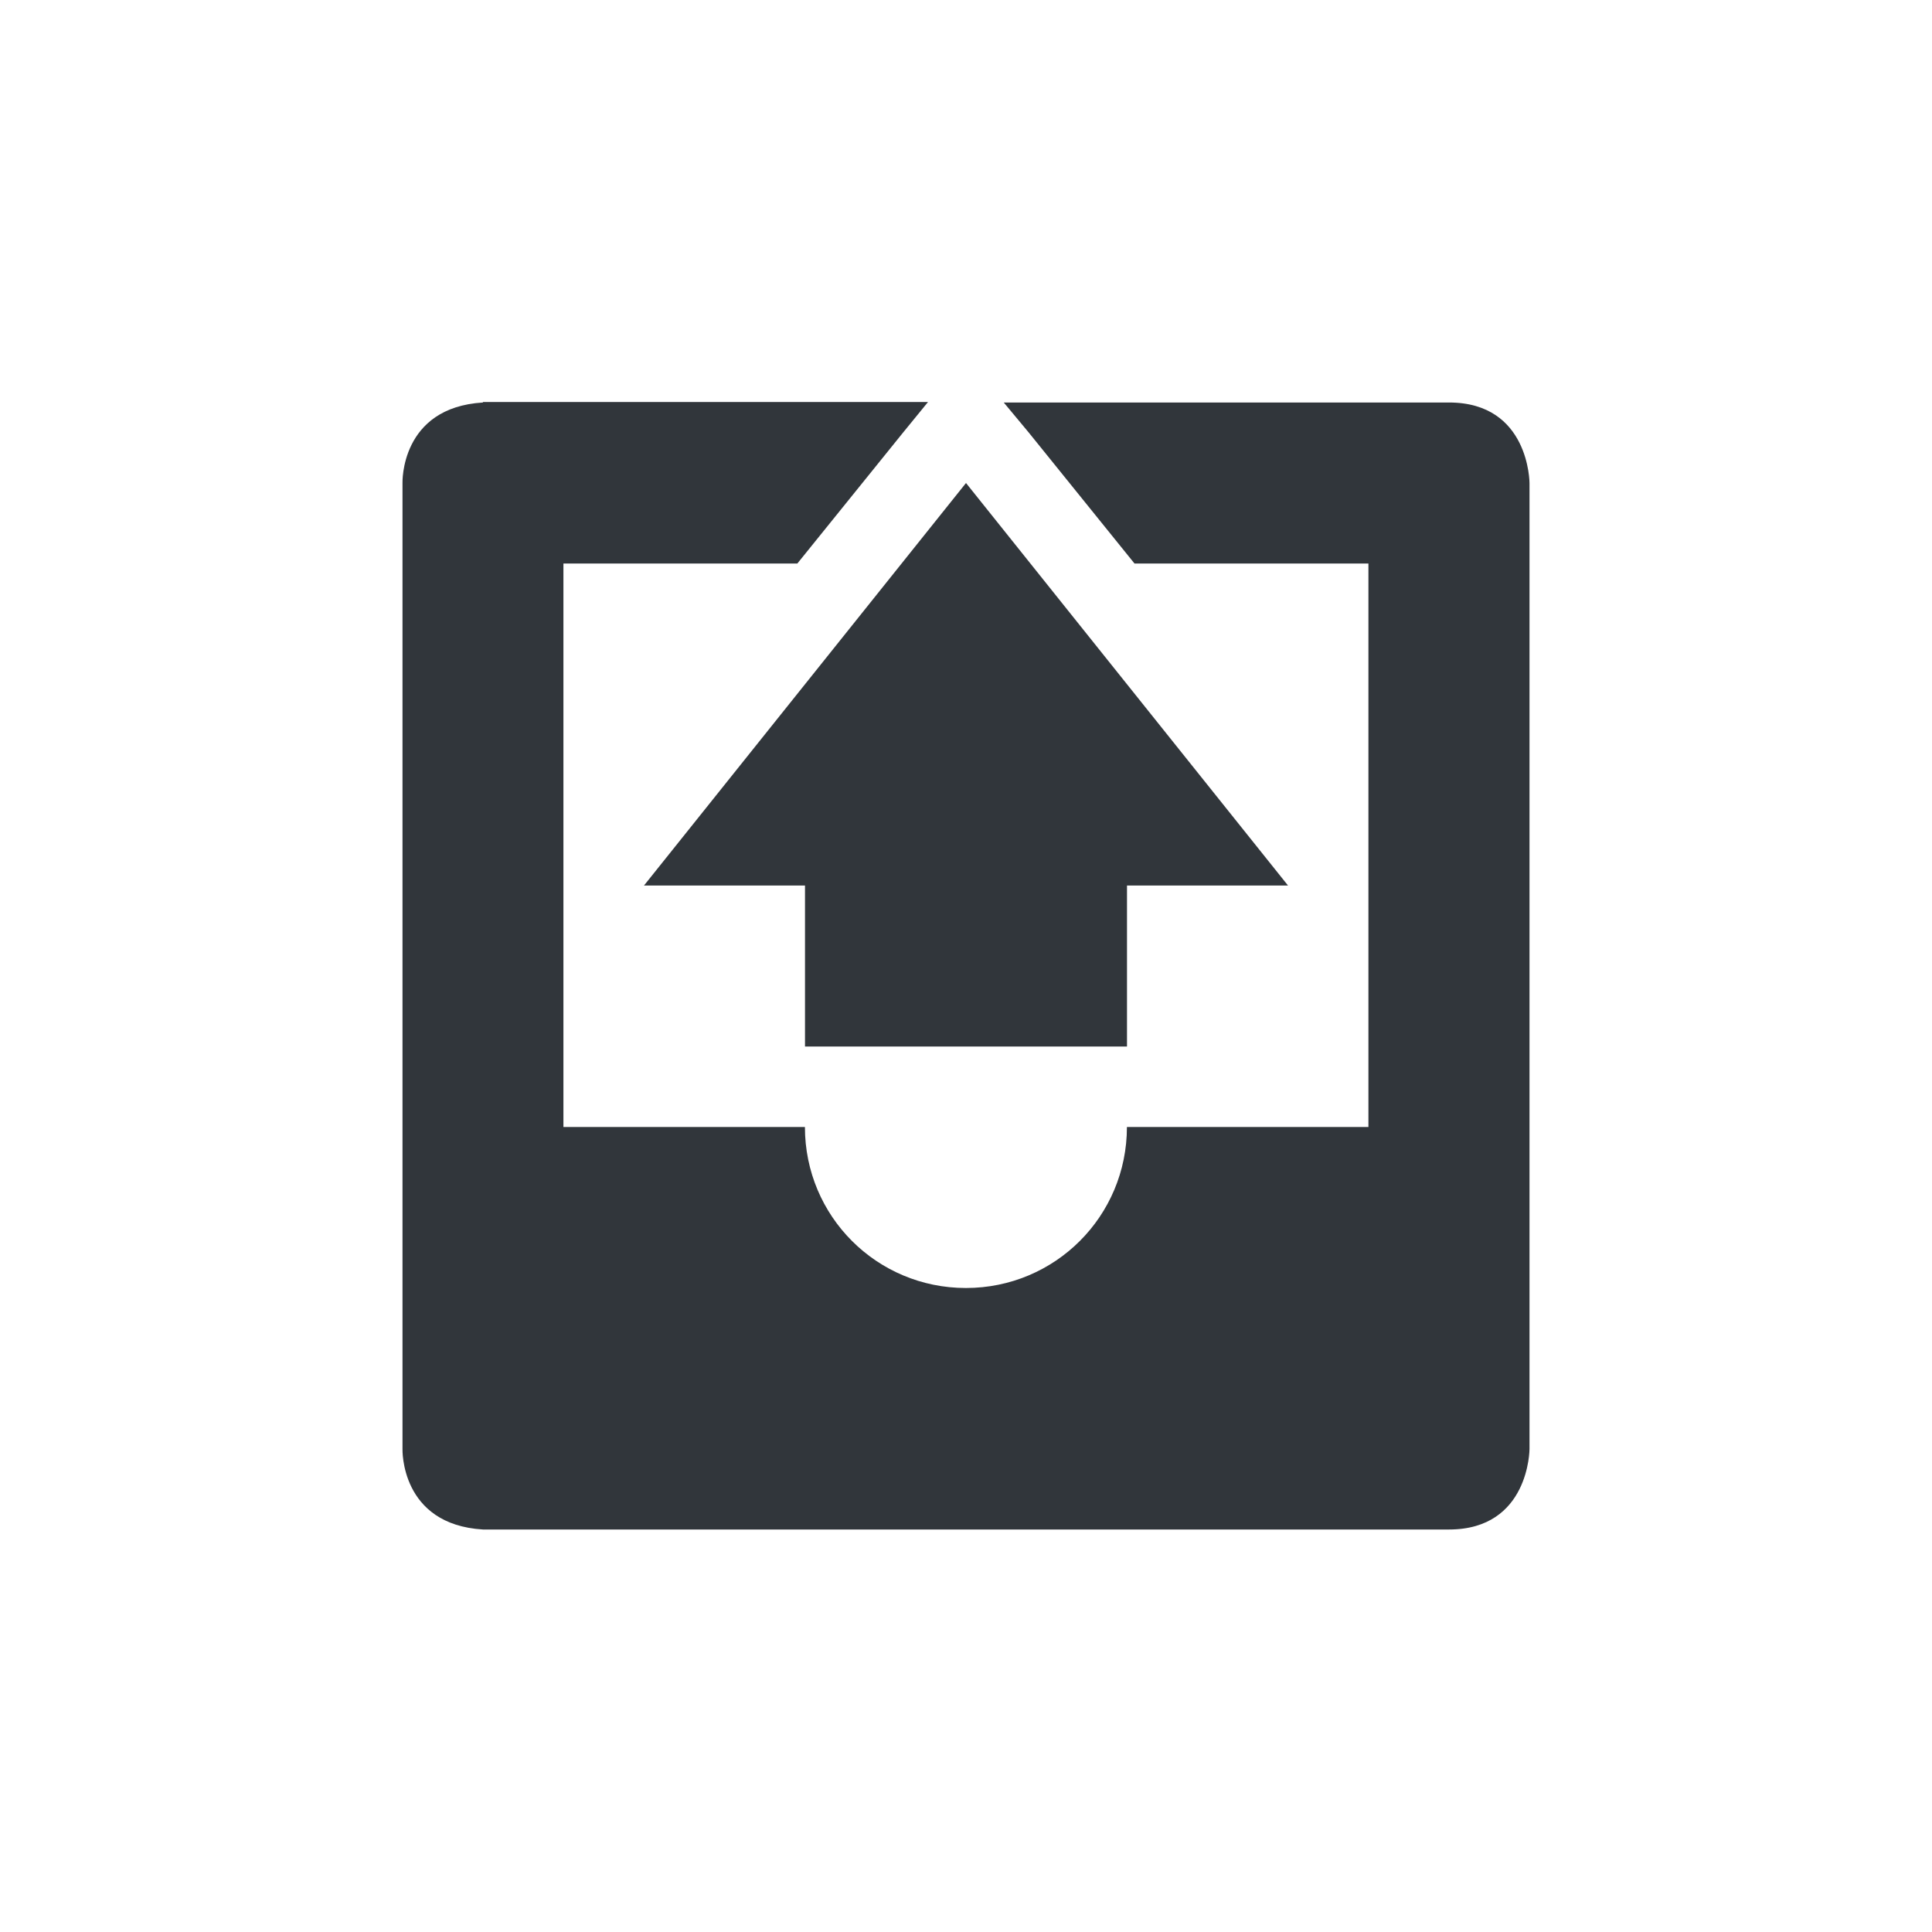 <svg height="24" viewBox="0 0 24 24" width="24" xmlns="http://www.w3.org/2000/svg"><path d="m1.998.994.002.006c-1.031.062-1 1-1 1v12s-.031.938 1 1h12c1 0 1-1 1-1v-12s0-1-1-1h-5.531l.312.375 1.312 1.625h2.906v7h-3c0 1.108-.892 2-2 2s-2-.892-2-2h-3v-7h2.906l1.312-1.625.311-.381zm6.002 1.006-4 5h2v2h4v-2h2z" fill="#31363b" transform="translate(4 4)"/></svg>